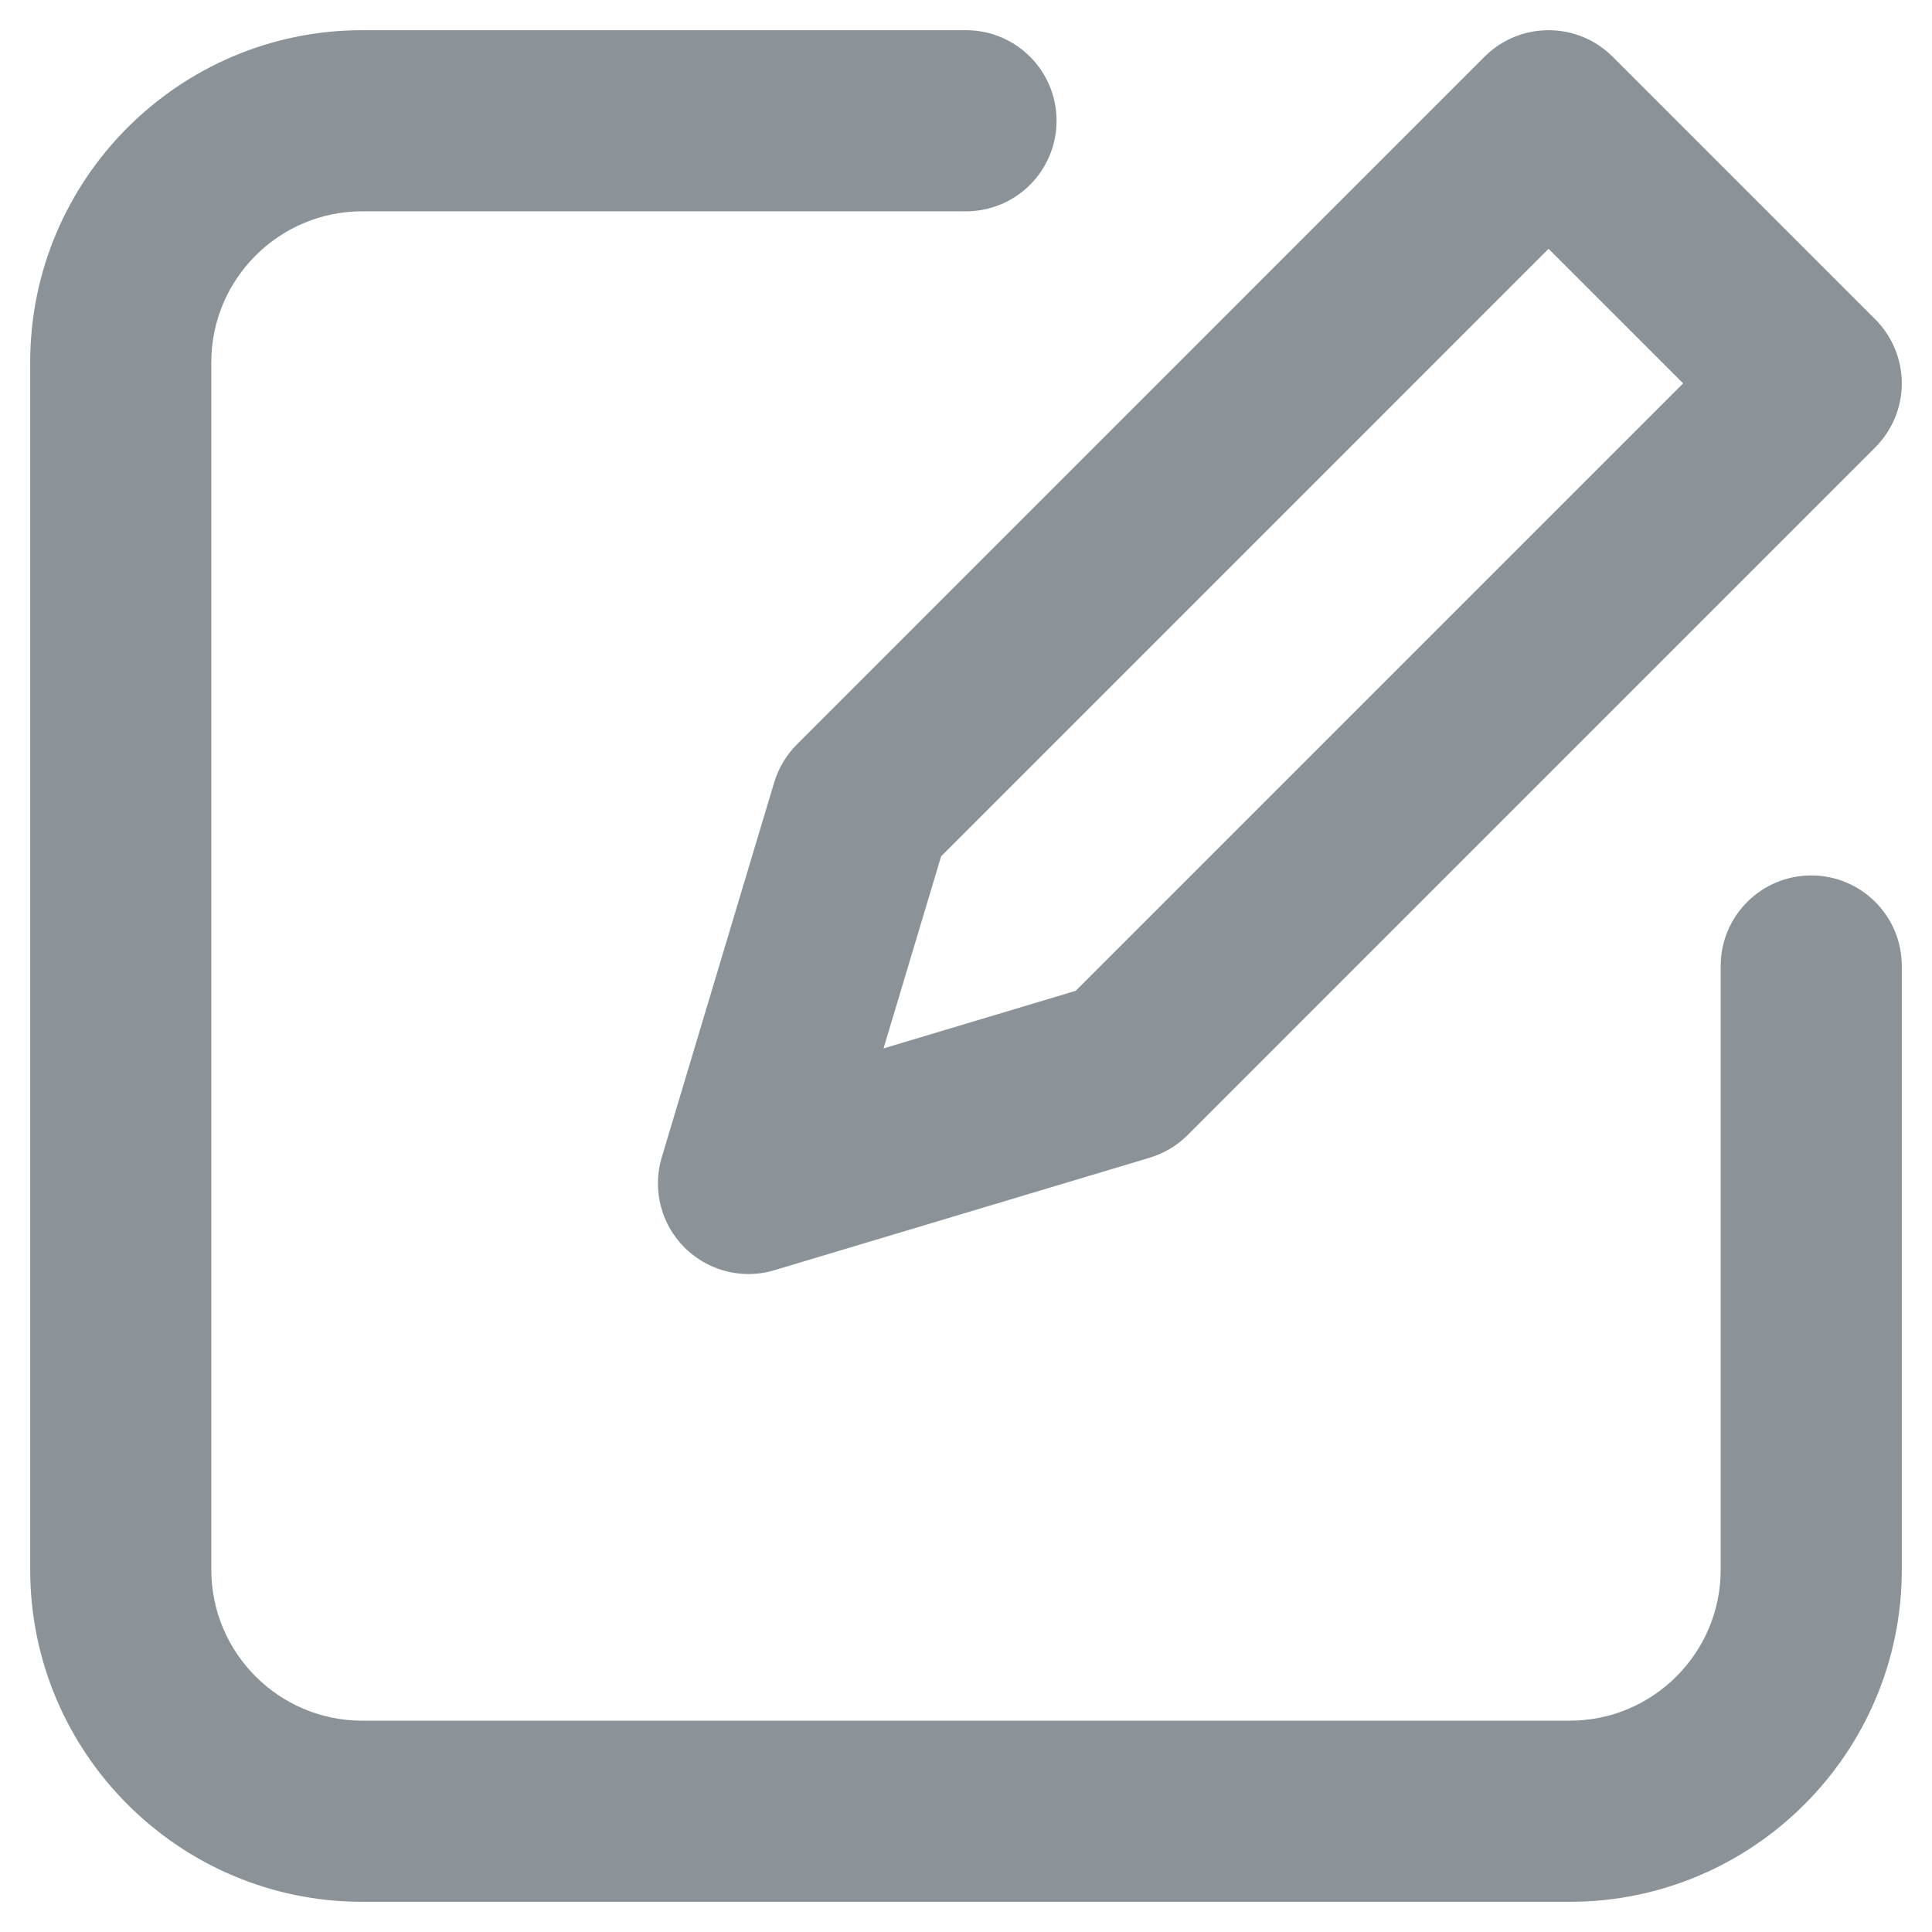 <svg width="25" height="25" viewBox="0 0 32 32" fill="none" xmlns="http://www.w3.org/2000/svg">
<g clip-path="url(#clip0_47_2827)">
<path d="M12.823 12.959L10.96 19.171C10.802 19.699 10.947 20.273 11.337 20.662C11.622 20.947 12.005 21.102 12.398 21.102C12.542 21.102 12.687 21.081 12.828 21.038L19.041 19.176C19.278 19.105 19.495 18.976 19.671 18.8L31.06 7.41C31.341 7.129 31.5 6.747 31.5 6.35C31.5 5.952 31.341 5.57 31.06 5.289L26.71 0.939C26.124 0.354 25.175 0.354 24.589 0.939L13.2 12.329C13.024 12.505 12.895 12.721 12.823 12.959ZM15.588 14.183L25.649 4.121L27.878 6.35L17.817 16.411L14.634 17.365L15.588 14.183Z" fill="#8B9399"/>
<path d="M30 14.5C29.171 14.5 28.5 15.172 28.5 16V26C28.5 27.379 27.378 28.5 26 28.5H6C4.622 28.5 3.5 27.379 3.5 26V6C3.5 4.621 4.622 3.5 6 3.5H16C16.829 3.5 17.5 2.828 17.5 2C17.5 1.172 16.829 0.5 16 0.5H6C2.967 0.5 0.5 2.968 0.5 6V26C0.5 29.032 2.967 31.5 6 31.5H26C29.033 31.5 31.5 29.032 31.5 26V16C31.5 15.172 30.829 14.5 30 14.5Z" fill="#8B9399"/>
</g>
<defs>
<clipPath id="clip0_47_2827">
<rect width="32" height="32" fill="white"/>
</clipPath>
</defs>
</svg>
